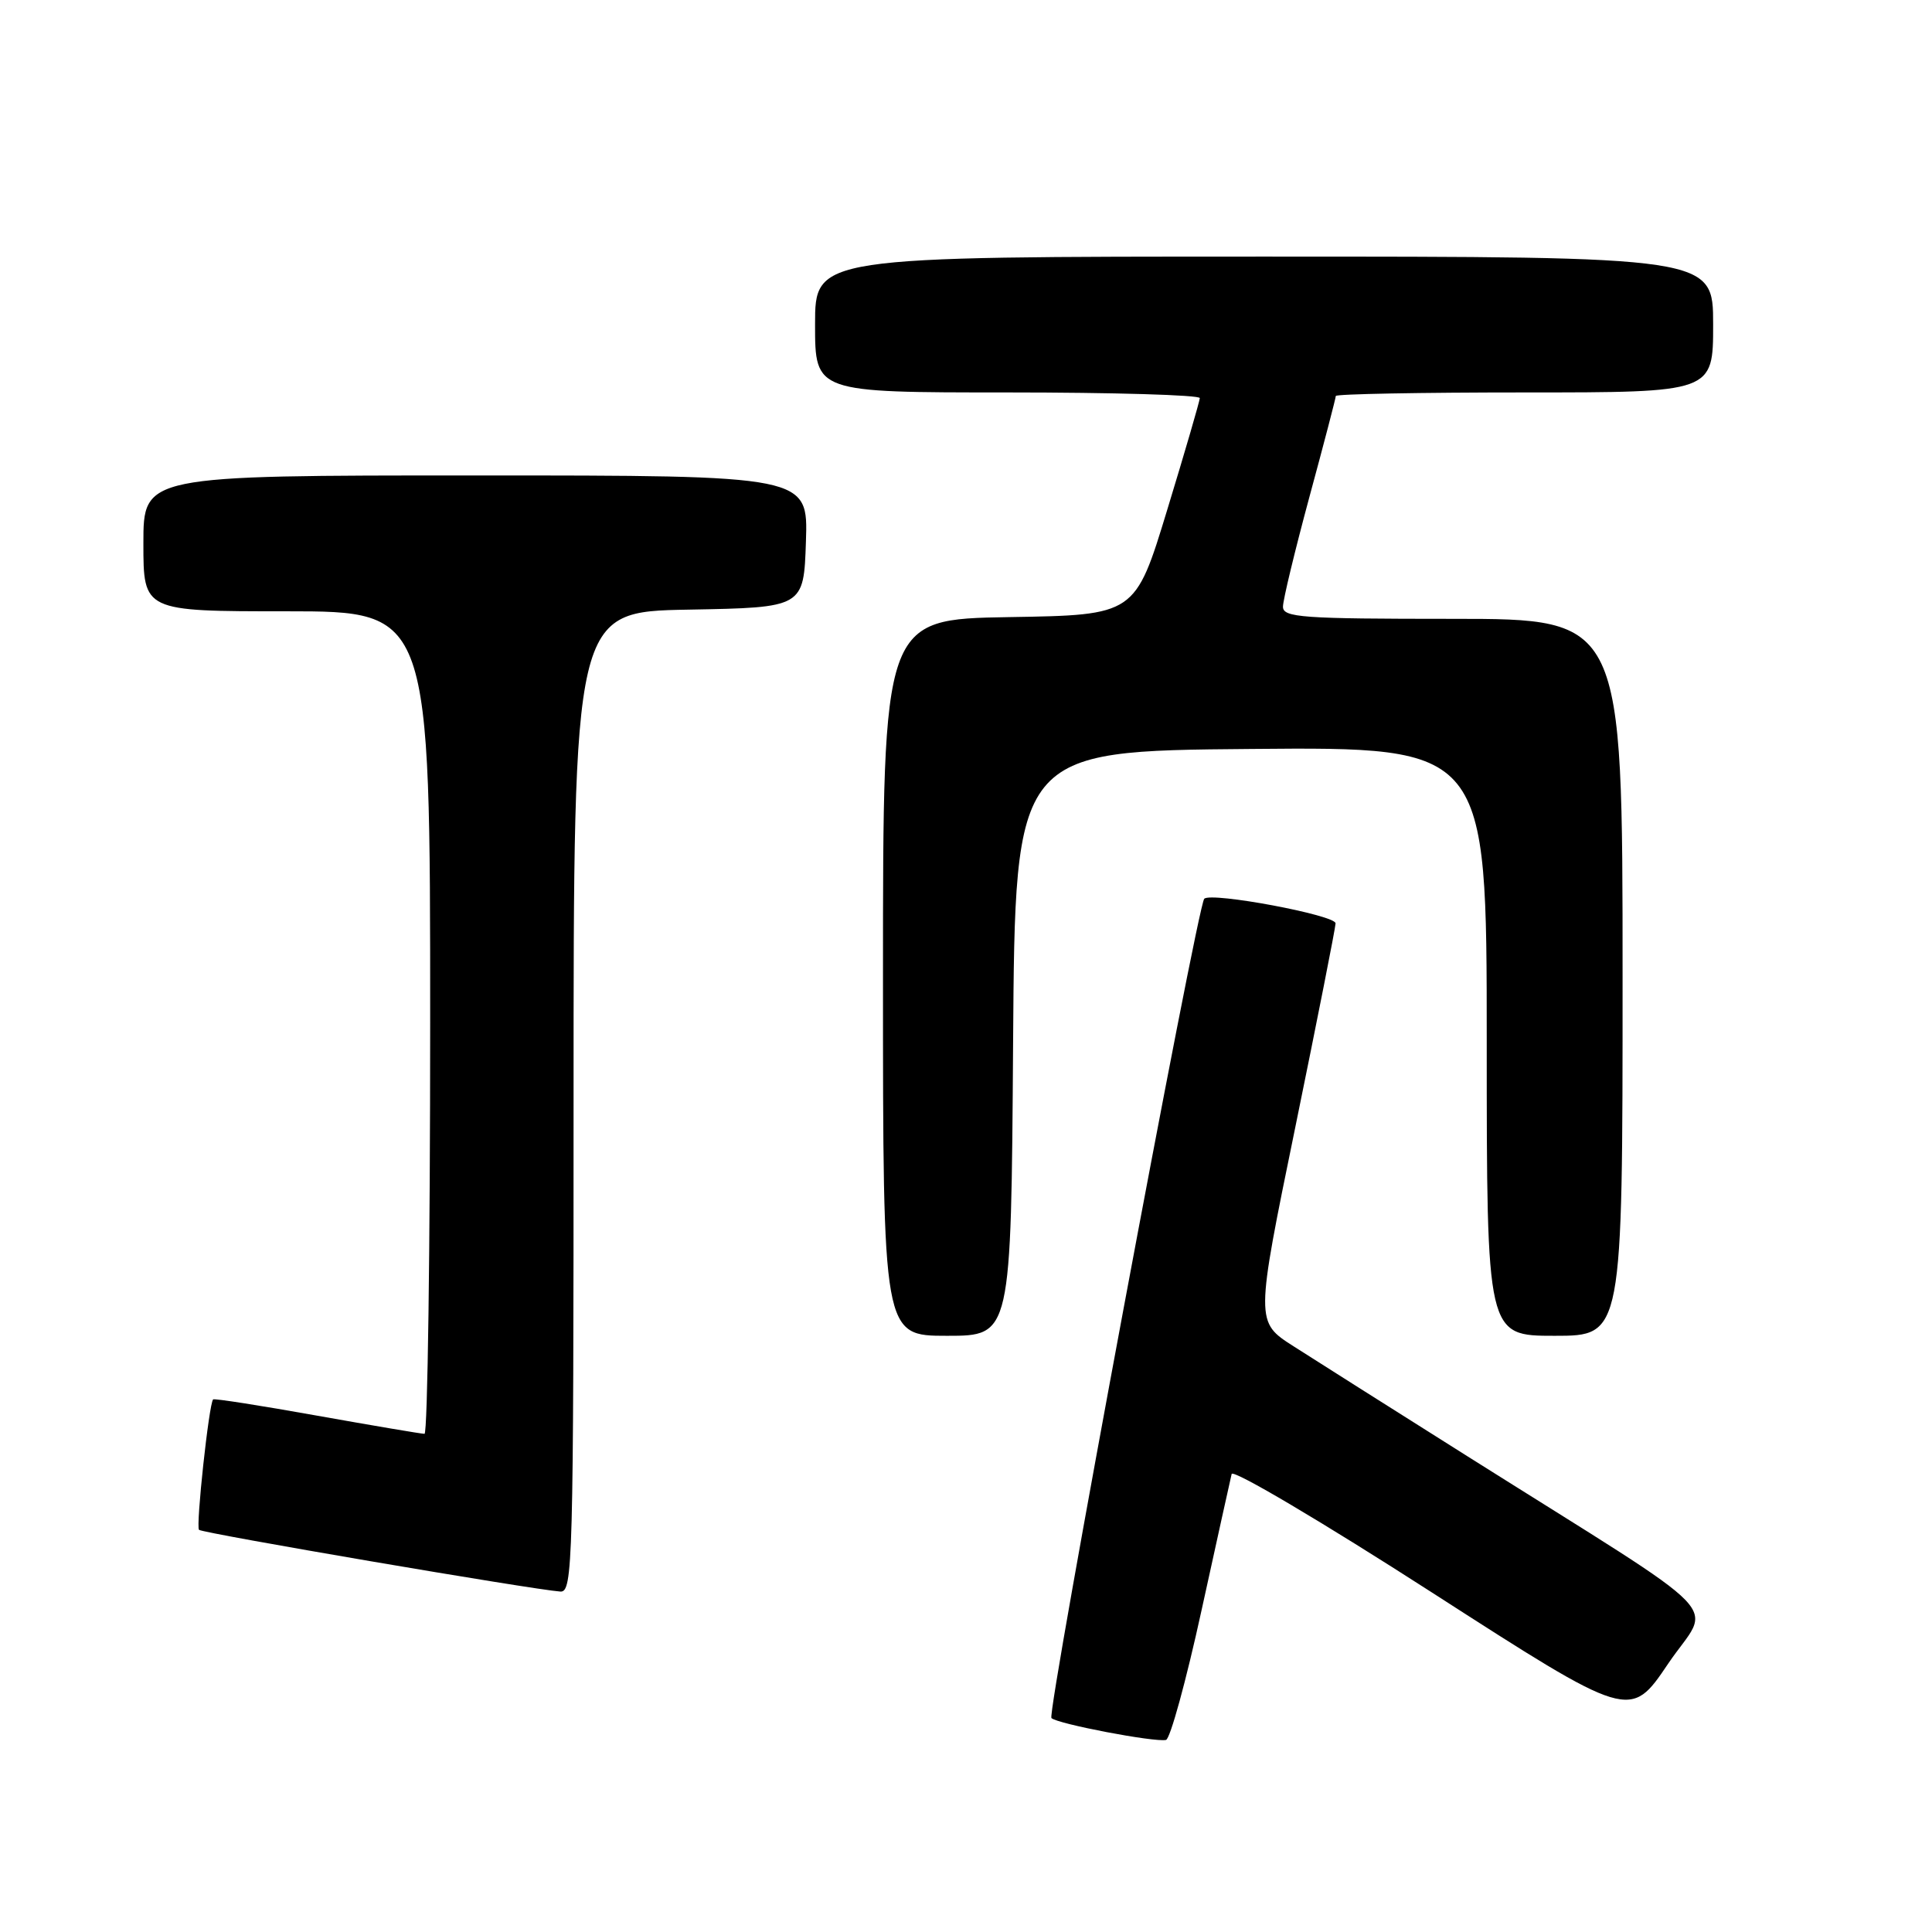 <?xml version="1.0" encoding="UTF-8" standalone="no"?>
<!DOCTYPE svg PUBLIC "-//W3C//DTD SVG 1.1//EN" "http://www.w3.org/Graphics/SVG/1.1/DTD/svg11.dtd" >
<svg xmlns="http://www.w3.org/2000/svg" xmlns:xlink="http://www.w3.org/1999/xlink" version="1.1" viewBox="0 0 256 256">
 <g >
 <path fill="currentColor"
d=" M 159.20 213.42 C 161.24 204.11 163.04 195.97 163.20 195.31 C 163.37 194.66 175.22 201.67 189.75 211.02 C 216.00 227.91 216.00 227.91 221.03 220.46 C 226.76 211.96 230.16 215.47 194.50 193.00 C 184.60 186.76 174.21 180.19 171.42 178.40 C 166.34 175.16 166.34 175.16 171.64 149.33 C 174.55 135.12 176.95 122.98 176.97 122.35 C 177.00 121.26 160.50 118.17 159.57 119.09 C 158.65 120.01 138.69 227.02 139.32 227.65 C 140.09 228.42 152.97 230.88 154.50 230.55 C 155.05 230.43 157.17 222.72 159.20 213.42 Z  M 76.00 146.03 C 76.00 81.05 76.00 81.05 91.25 80.78 C 106.50 80.50 106.50 80.50 106.79 71.75 C 107.08 63.00 107.08 63.00 63.04 63.00 C 19.00 63.00 19.00 63.00 19.00 72.00 C 19.00 81.00 19.00 81.00 38.00 81.00 C 57.00 81.00 57.00 81.00 57.00 135.50 C 57.00 165.48 56.66 190.00 56.25 189.99 C 55.84 189.99 49.42 188.90 42.00 187.58 C 34.58 186.25 28.38 185.28 28.24 185.43 C 27.69 185.97 25.93 202.27 26.37 202.71 C 26.82 203.16 70.71 210.65 74.25 210.89 C 75.90 210.99 76.00 207.28 76.00 146.03 Z  M 134.24 138.25 C 134.50 99.50 134.50 99.50 165.75 99.24 C 197.00 98.97 197.00 98.97 197.00 137.99 C 197.00 177.00 197.00 177.00 206.00 177.00 C 215.00 177.00 215.00 177.00 215.00 129.50 C 215.00 82.00 215.00 82.00 192.50 82.00 C 172.48 82.00 170.00 81.82 170.00 80.39 C 170.00 79.50 171.58 72.97 173.50 65.86 C 175.43 58.76 177.00 52.73 177.00 52.47 C 177.00 52.21 188.25 52.00 202.00 52.00 C 227.00 52.00 227.00 52.00 227.00 43.00 C 227.00 34.00 227.00 34.00 167.50 34.00 C 108.00 34.00 108.00 34.00 108.00 43.00 C 108.00 52.00 108.00 52.00 133.50 52.00 C 147.53 52.00 158.99 52.34 158.98 52.75 C 158.96 53.16 157.03 59.80 154.68 67.50 C 150.42 81.50 150.42 81.50 133.71 81.77 C 117.00 82.05 117.00 82.05 117.00 129.52 C 117.00 177.00 117.00 177.00 125.49 177.00 C 133.98 177.00 133.98 177.00 134.24 138.25 Z "/>
</g>
</svg>